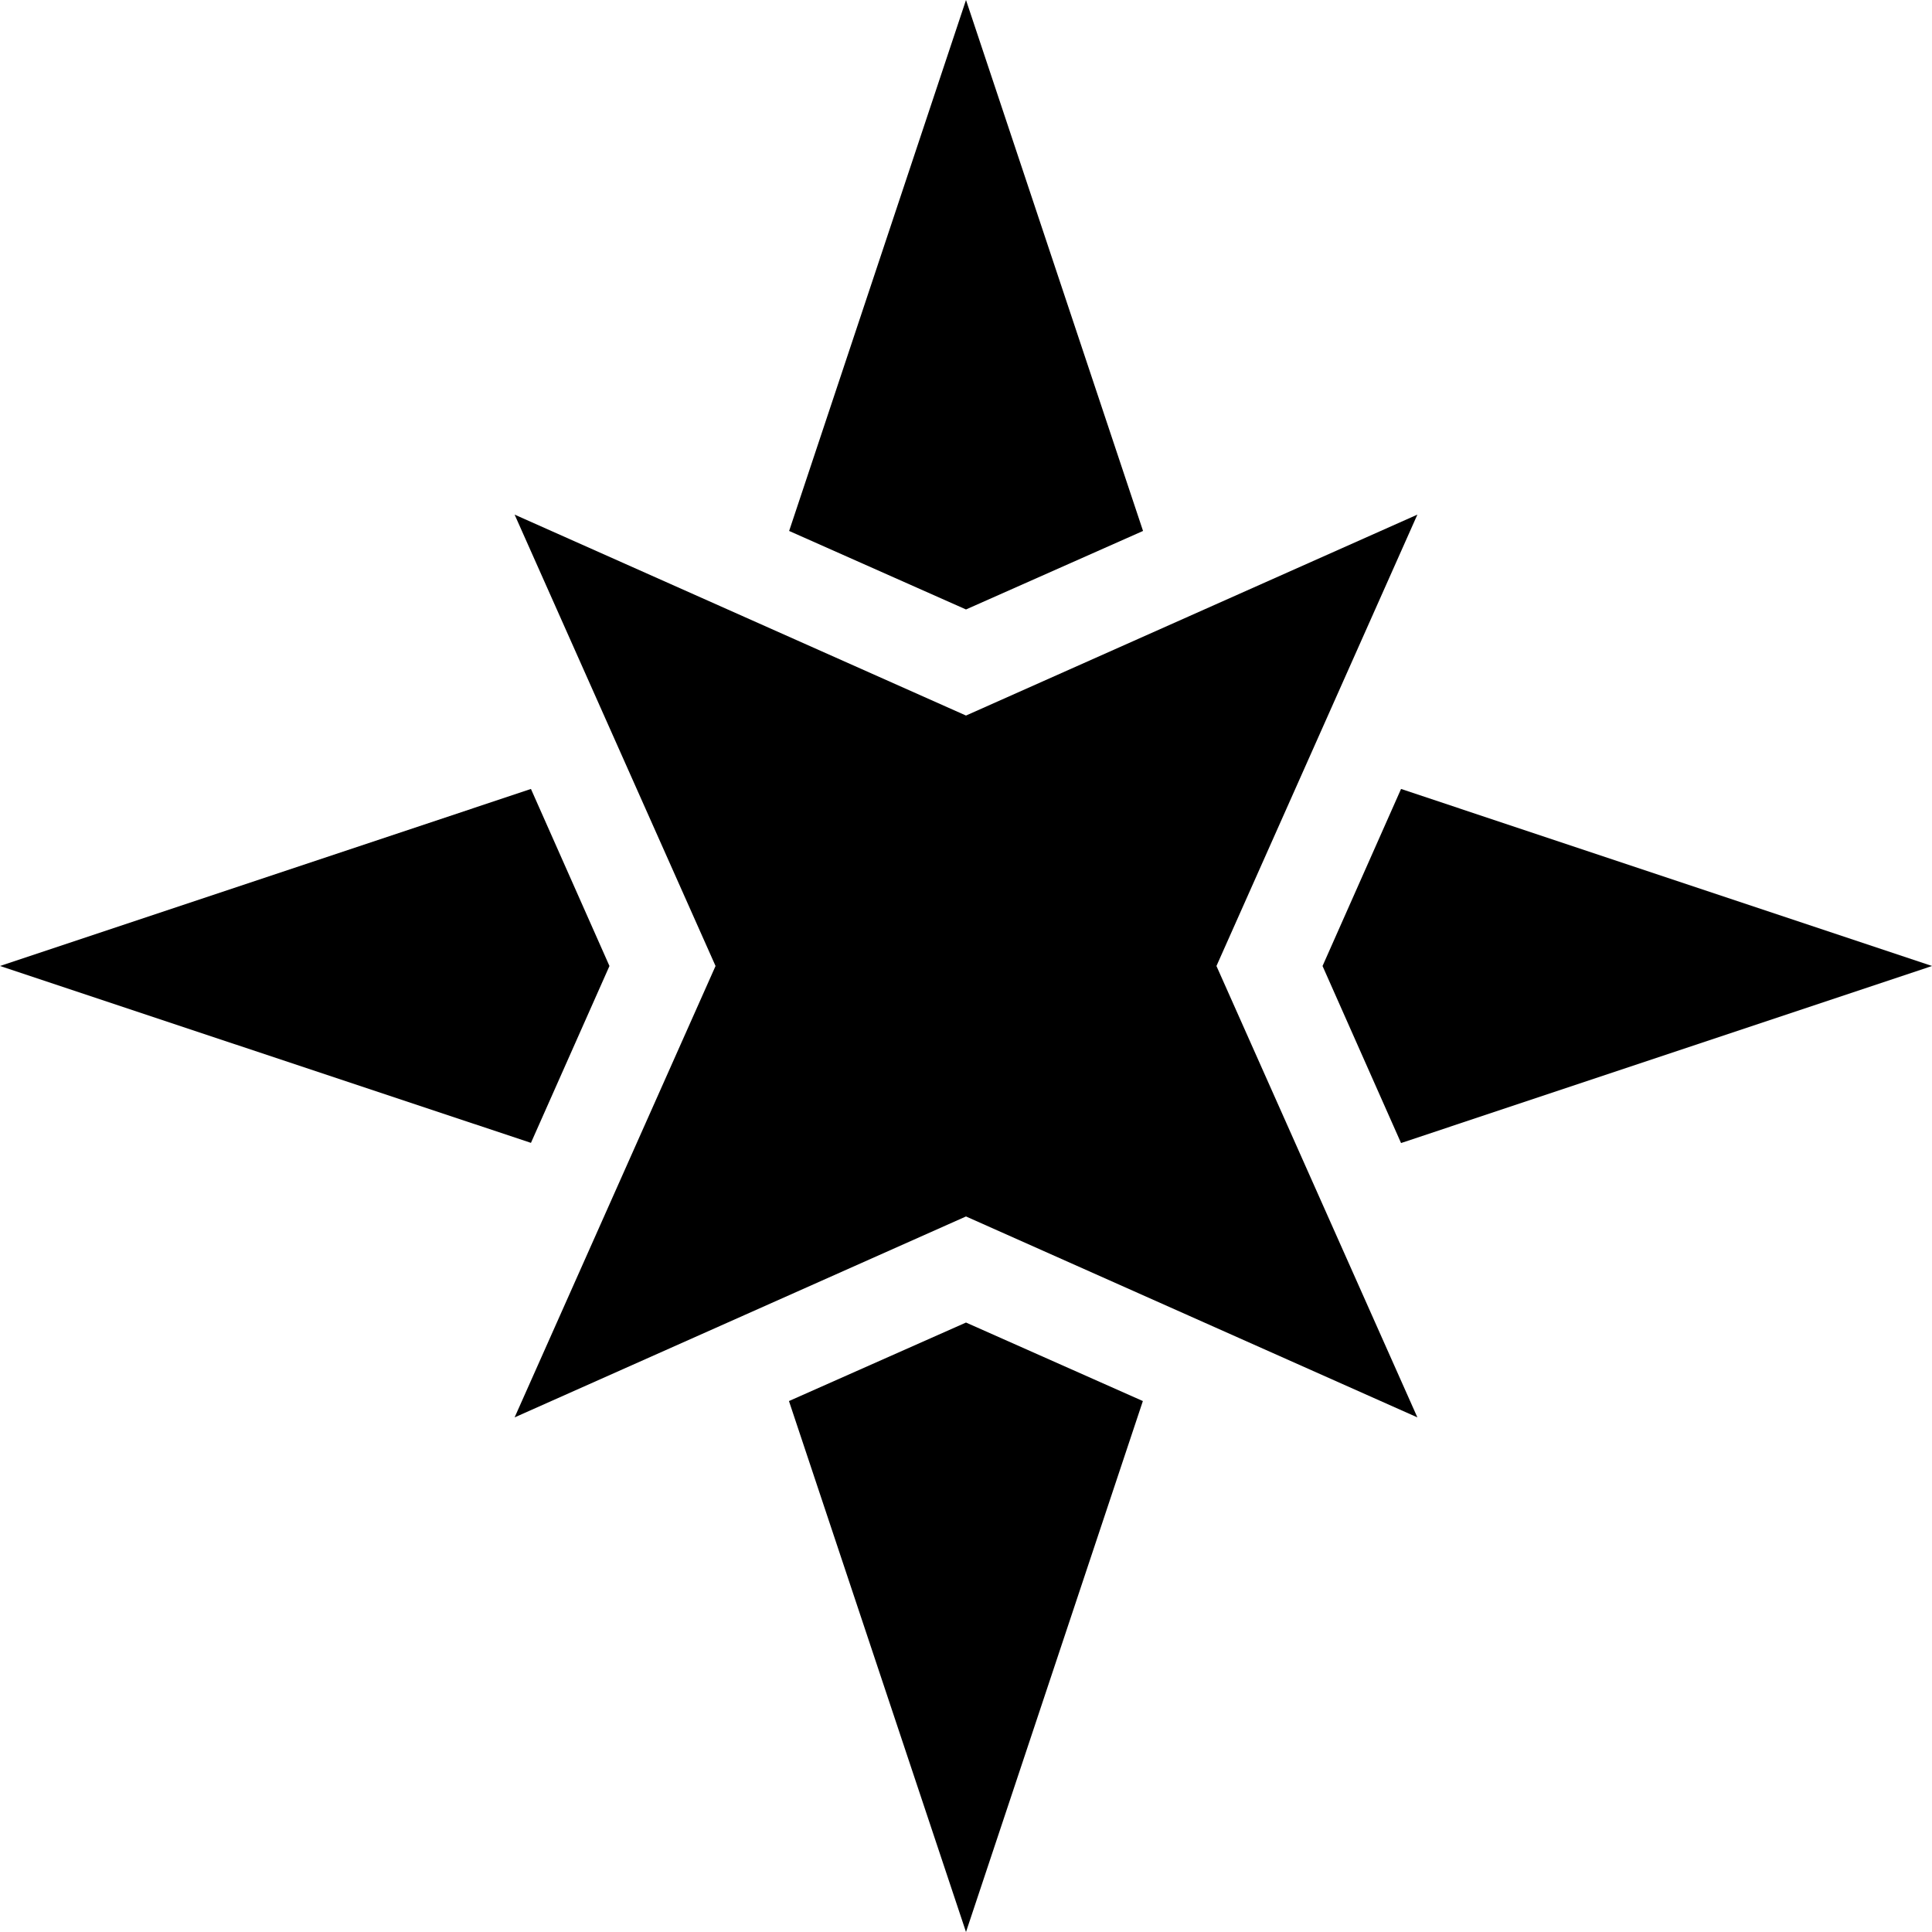 <svg xmlns="http://www.w3.org/2000/svg" width="11" height="11"><path style="stroke:none;fill-rule:nonzero;fill:#000;fill-opacity:1" d="M7.977 4.492 11 5.5 7.977 6.508 7.53 5.5zm-1.47 3.485L5.5 11 4.492 7.977 5.5 7.53zm-3.484-1.47L0 5.5l3.023-1.008L3.47 5.5zm1.47-3.484L5.5 0l1.008 3.023L5.5 3.47zM2.93 2.93 5.5 4.074 8.07 2.93 6.926 5.5 8.07 8.07 5.5 6.926 2.93 8.07 4.074 5.5zm0 0"/></svg>